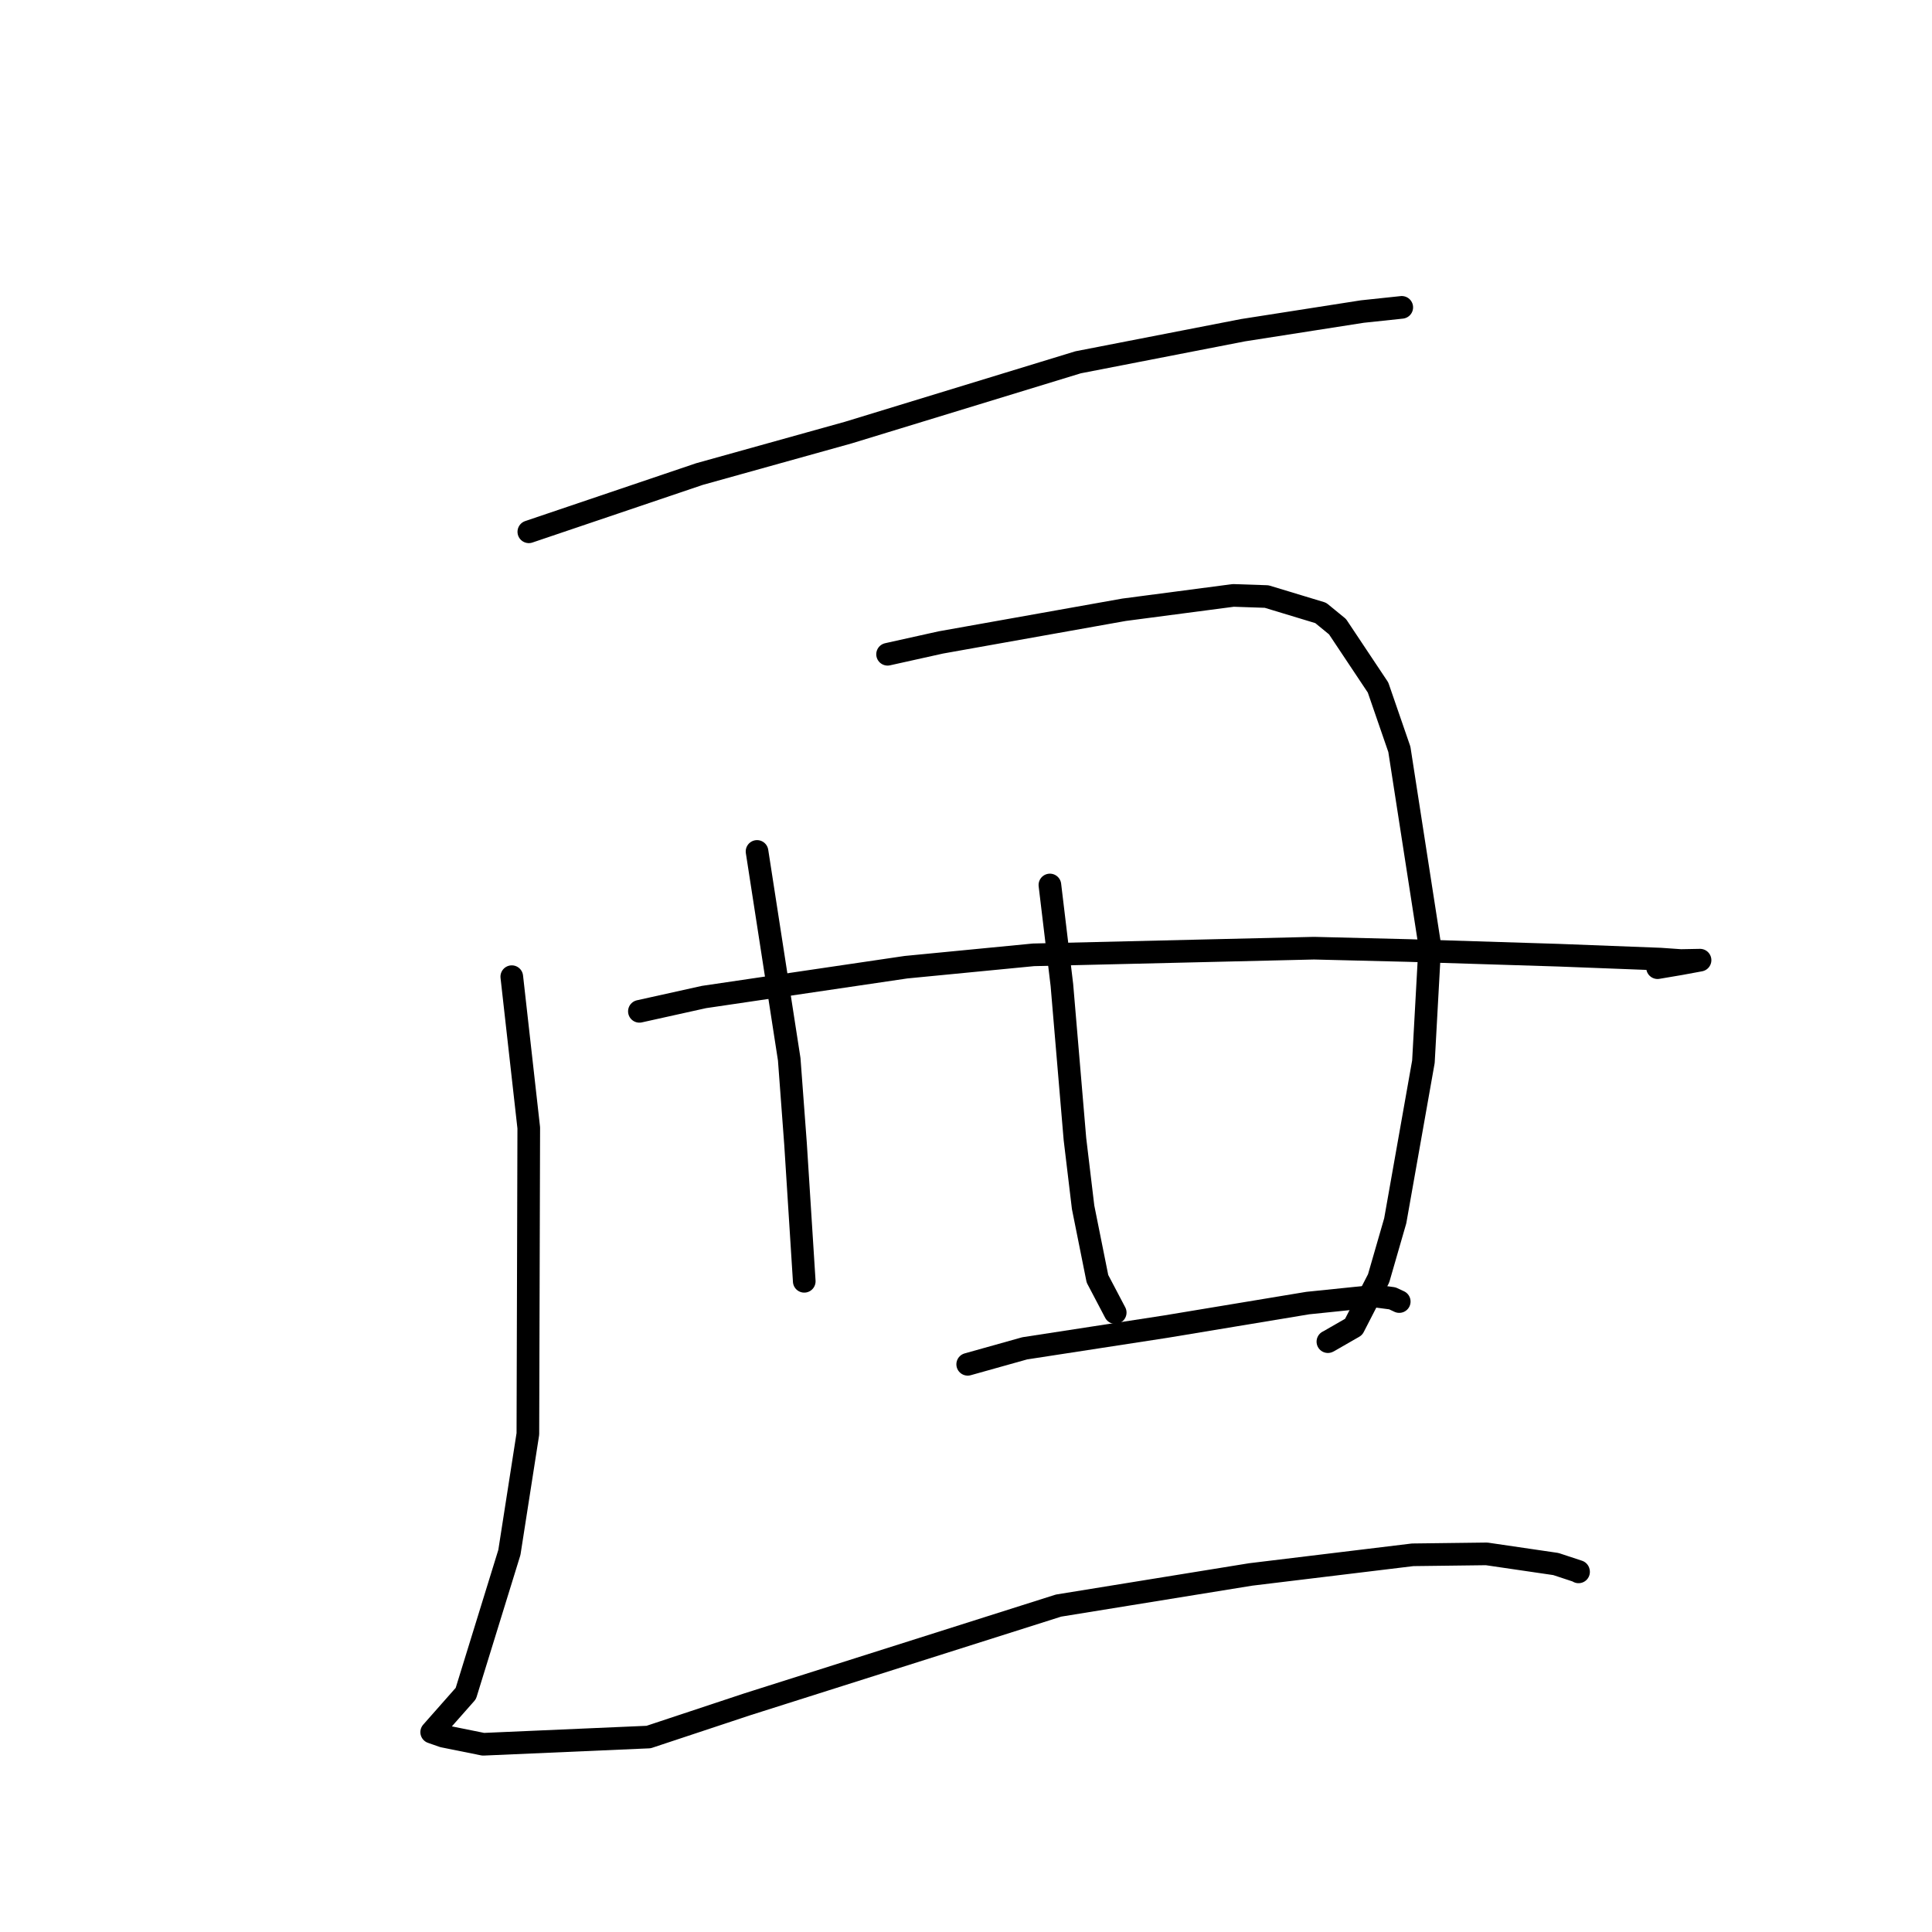 <?xml version="1.0" standalone="no"?>
    <svg width="256" height="256" xmlns="http://www.w3.org/2000/svg" version="1.1">
    <polyline stroke="black" stroke-width="3" stroke-linecap="round" fill="transparent" stroke-linejoin="round" points="70.072 70.466 92.671 62.819 112.402 57.32 142.849 48.007 164.702 43.754 180.514 41.282 185.219 40.783 185.736 40.728 185.74 40.727 185.741 40.727 " />
        <polyline stroke="black" stroke-width="3" stroke-linecap="round" fill="transparent" stroke-linejoin="round" points="67.814 129.414 70.063 149.446 69.946 190.002 67.496 205.704 61.722 224.398 59.659 226.733 57.225 229.491 57.203 229.516 57.201 229.518 58.737 230.055 64.034 231.124 85.944 230.167 99.05 225.819 140.261 212.749 165.718 208.623 187.191 206.019 196.983 205.897 206.157 207.241 209.155 208.23 209.166 208.274 209.167 208.282 " />
        <polyline stroke="black" stroke-width="3" stroke-linecap="round" fill="transparent" stroke-linejoin="round" points="100.311 112.82 104.576 140.36 105.413 151.588 106.547 169.452 106.567 169.775 106.567 169.779 " />
        <polyline stroke="black" stroke-width="3" stroke-linecap="round" fill="transparent" stroke-linejoin="round" points="117.608 86.694 124.662 85.127 148.942 80.797 163.42 78.895 167.833 79.045 175.001 81.216 177.227 83.038 182.597 91.098 185.422 99.287 189.458 125.301 188.61 140.683 184.876 161.761 182.671 169.394 179.362 175.826 176.086 177.709 175.953 177.776 " />
        <polyline stroke="black" stroke-width="3" stroke-linecap="round" fill="transparent" stroke-linejoin="round" points="139.117 117.265 140.707 130.528 142.435 150.933 143.518 159.975 145.418 169.445 147.558 173.516 147.772 173.923 " />
        <polyline stroke="black" stroke-width="3" stroke-linecap="round" fill="transparent" stroke-linejoin="round" points="84.723 134.007 93.283 132.109 120.043 128.16 136.944 126.52 174.113 125.639 186.65 125.948 206.5 126.568 220.024 127.087 222.714 127.275 225.251 127.227 225.266 127.227 222.631 127.714 219.633 128.222 " />
        <polyline stroke="black" stroke-width="3" stroke-linecap="round" fill="transparent" stroke-linejoin="round" points="128.225 180.778 135.783 178.66 154.486 175.782 173.285 172.664 182.265 171.741 184.491 172.034 185.393 172.455 185.407 172.462 " />
        </svg>